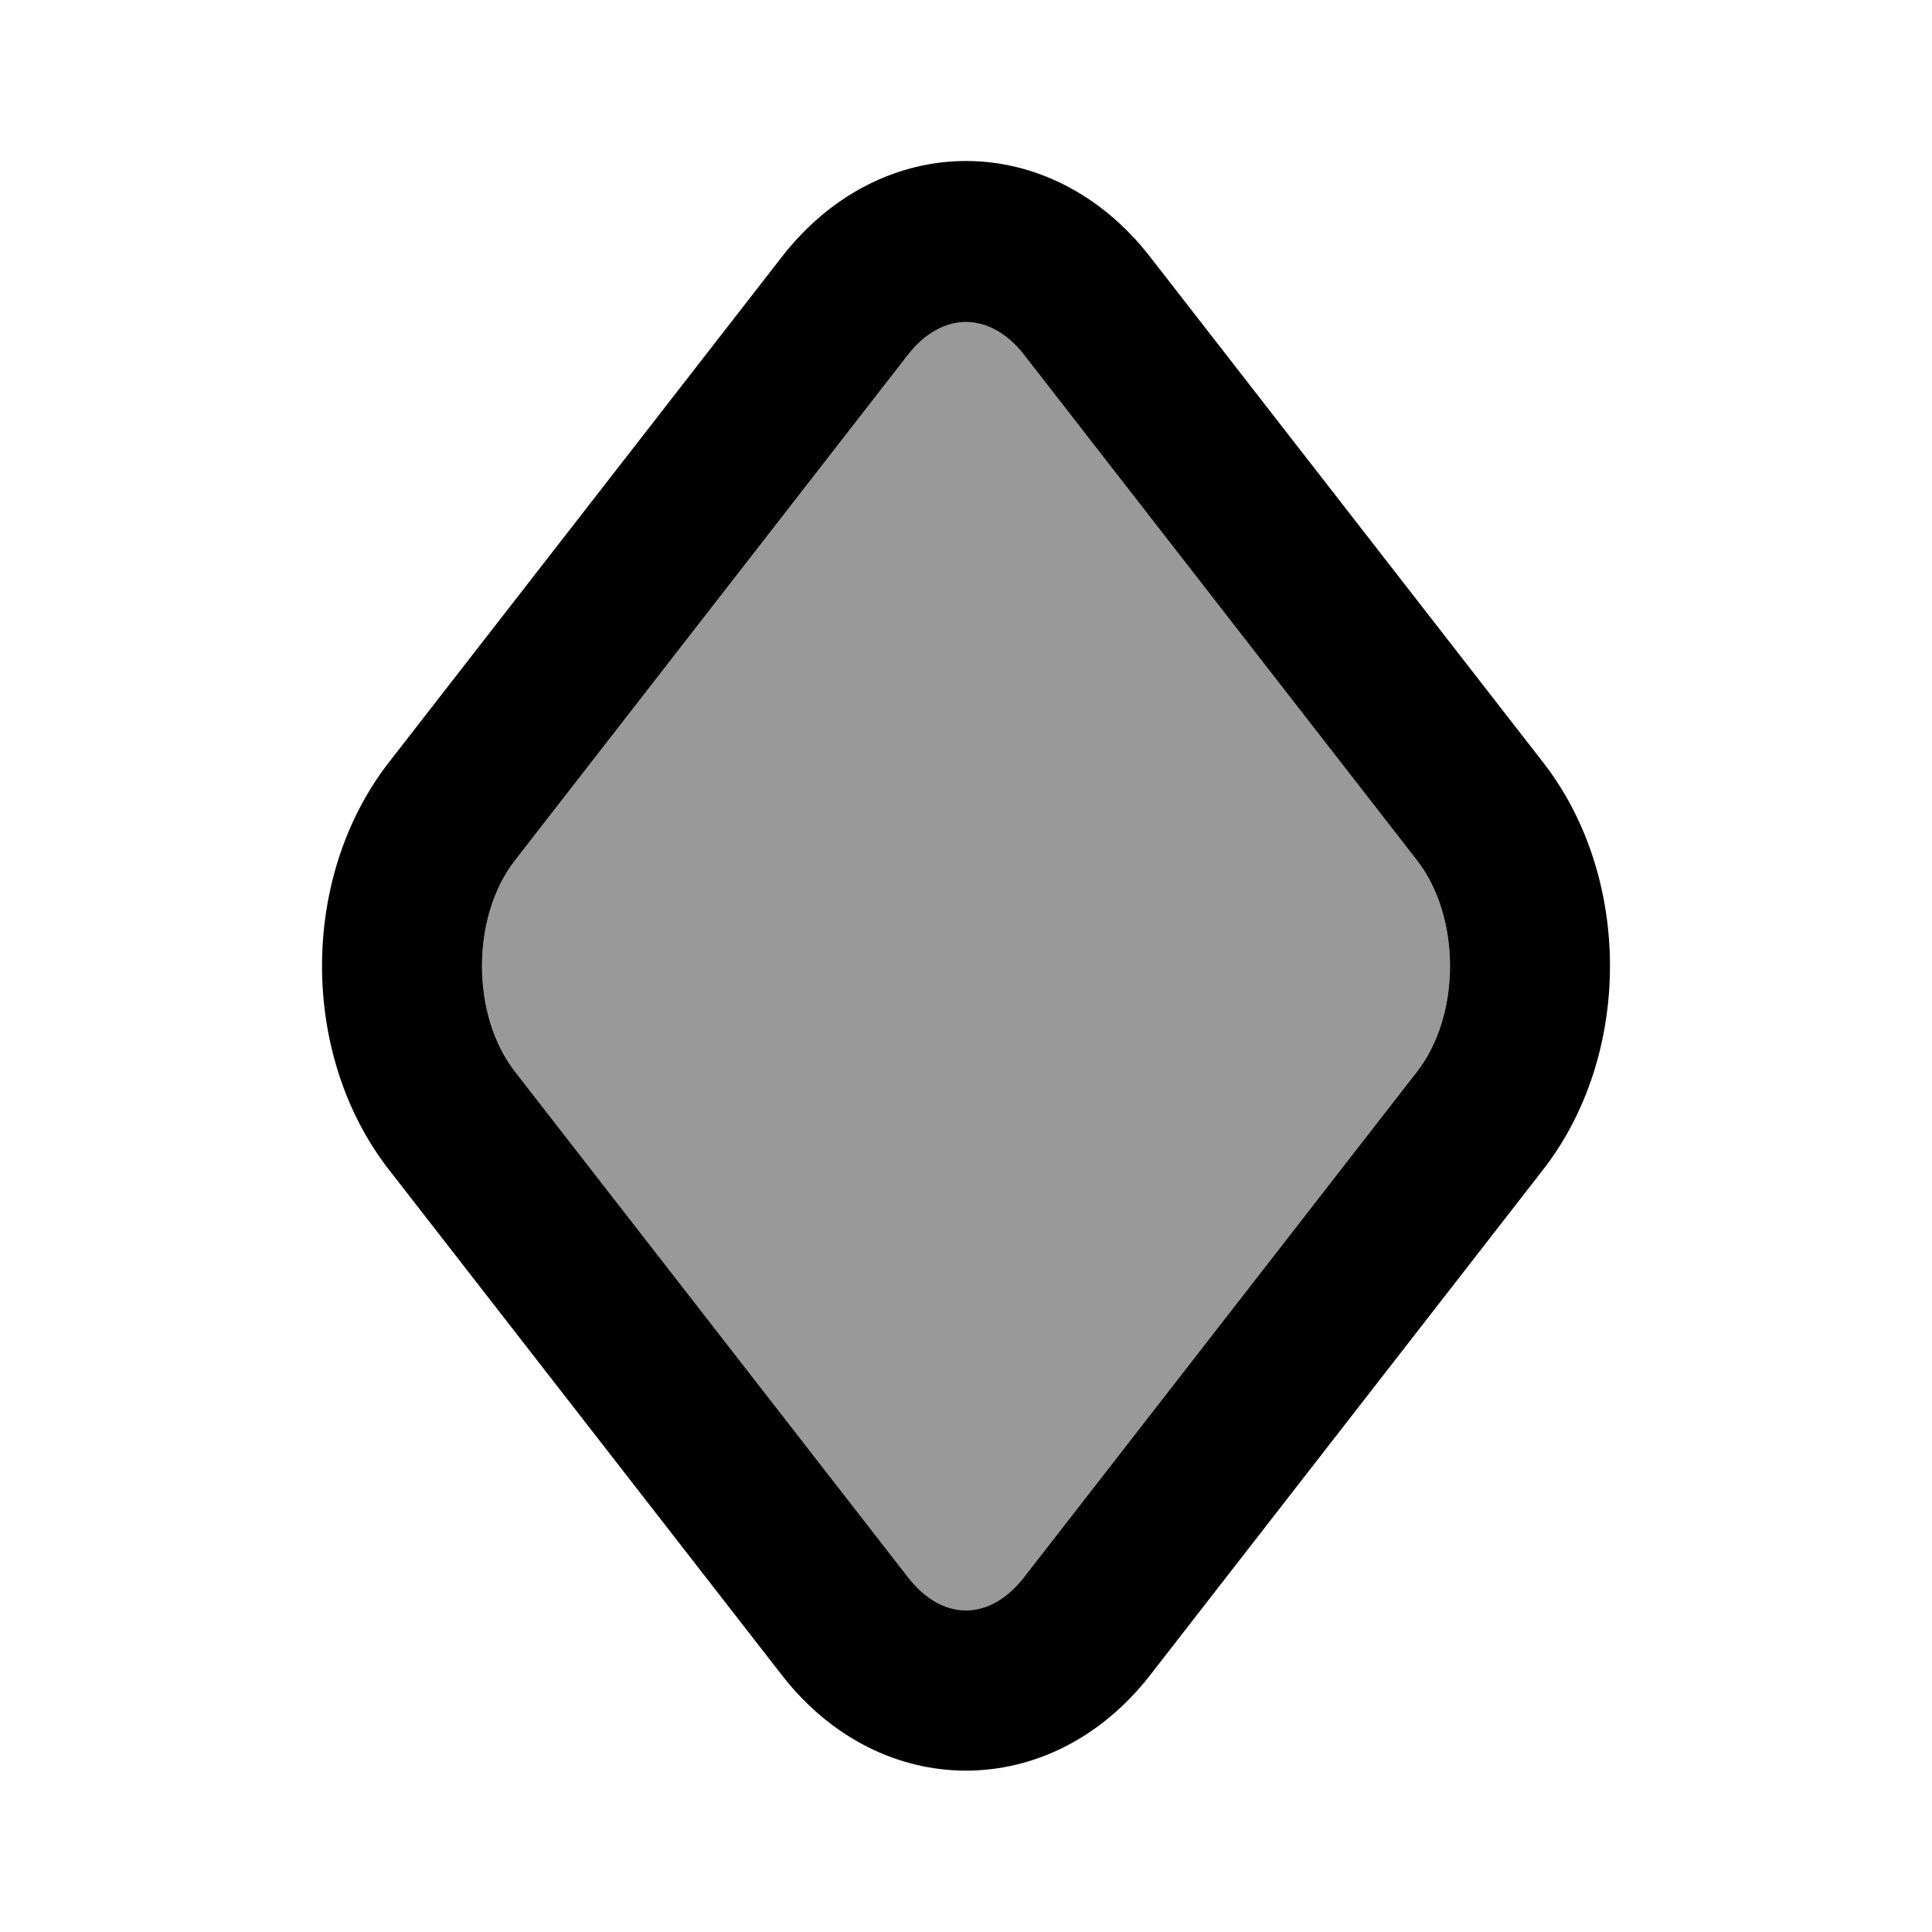 <svg width="24" height="24" viewBox="0 0 24 24" fill="none" xmlns="http://www.w3.org/2000/svg">
<path d="M12 2C11.163 2 10.329 2.399 9.715 3.188L4.832 9.469C3.723 10.893 3.723 13.107 4.832 14.531L9.715 20.812C10.944 22.39 13.056 22.39 14.285 20.812L19.168 14.531C20.277 13.107 20.277 10.893 19.168 9.469L14.285 3.188C13.671 2.399 12.837 2 12 2ZM12 4C12.247 4 12.507 4.132 12.72 4.406L17.603 10.688C18.149 11.389 18.149 12.611 17.603 13.312L12.72 19.594C12.293 20.142 11.707 20.142 11.28 19.594L6.397 13.312C5.851 12.611 5.851 11.389 6.397 10.688L11.28 4.406C11.493 4.132 11.753 4 12 4Z" fill="black"/>
<path d="M12 4C12.248 4 12.507 4.132 12.72 4.406L17.603 10.688C18.149 11.389 18.149 12.611 17.603 13.312L12.72 19.594C12.293 20.142 11.707 20.142 11.28 19.594L6.397 13.312C5.851 12.611 5.851 11.389 6.397 10.688L11.28 4.406C11.493 4.132 11.753 4 12 4Z" fill="black" fill-opacity="0.4"/>
</svg>
